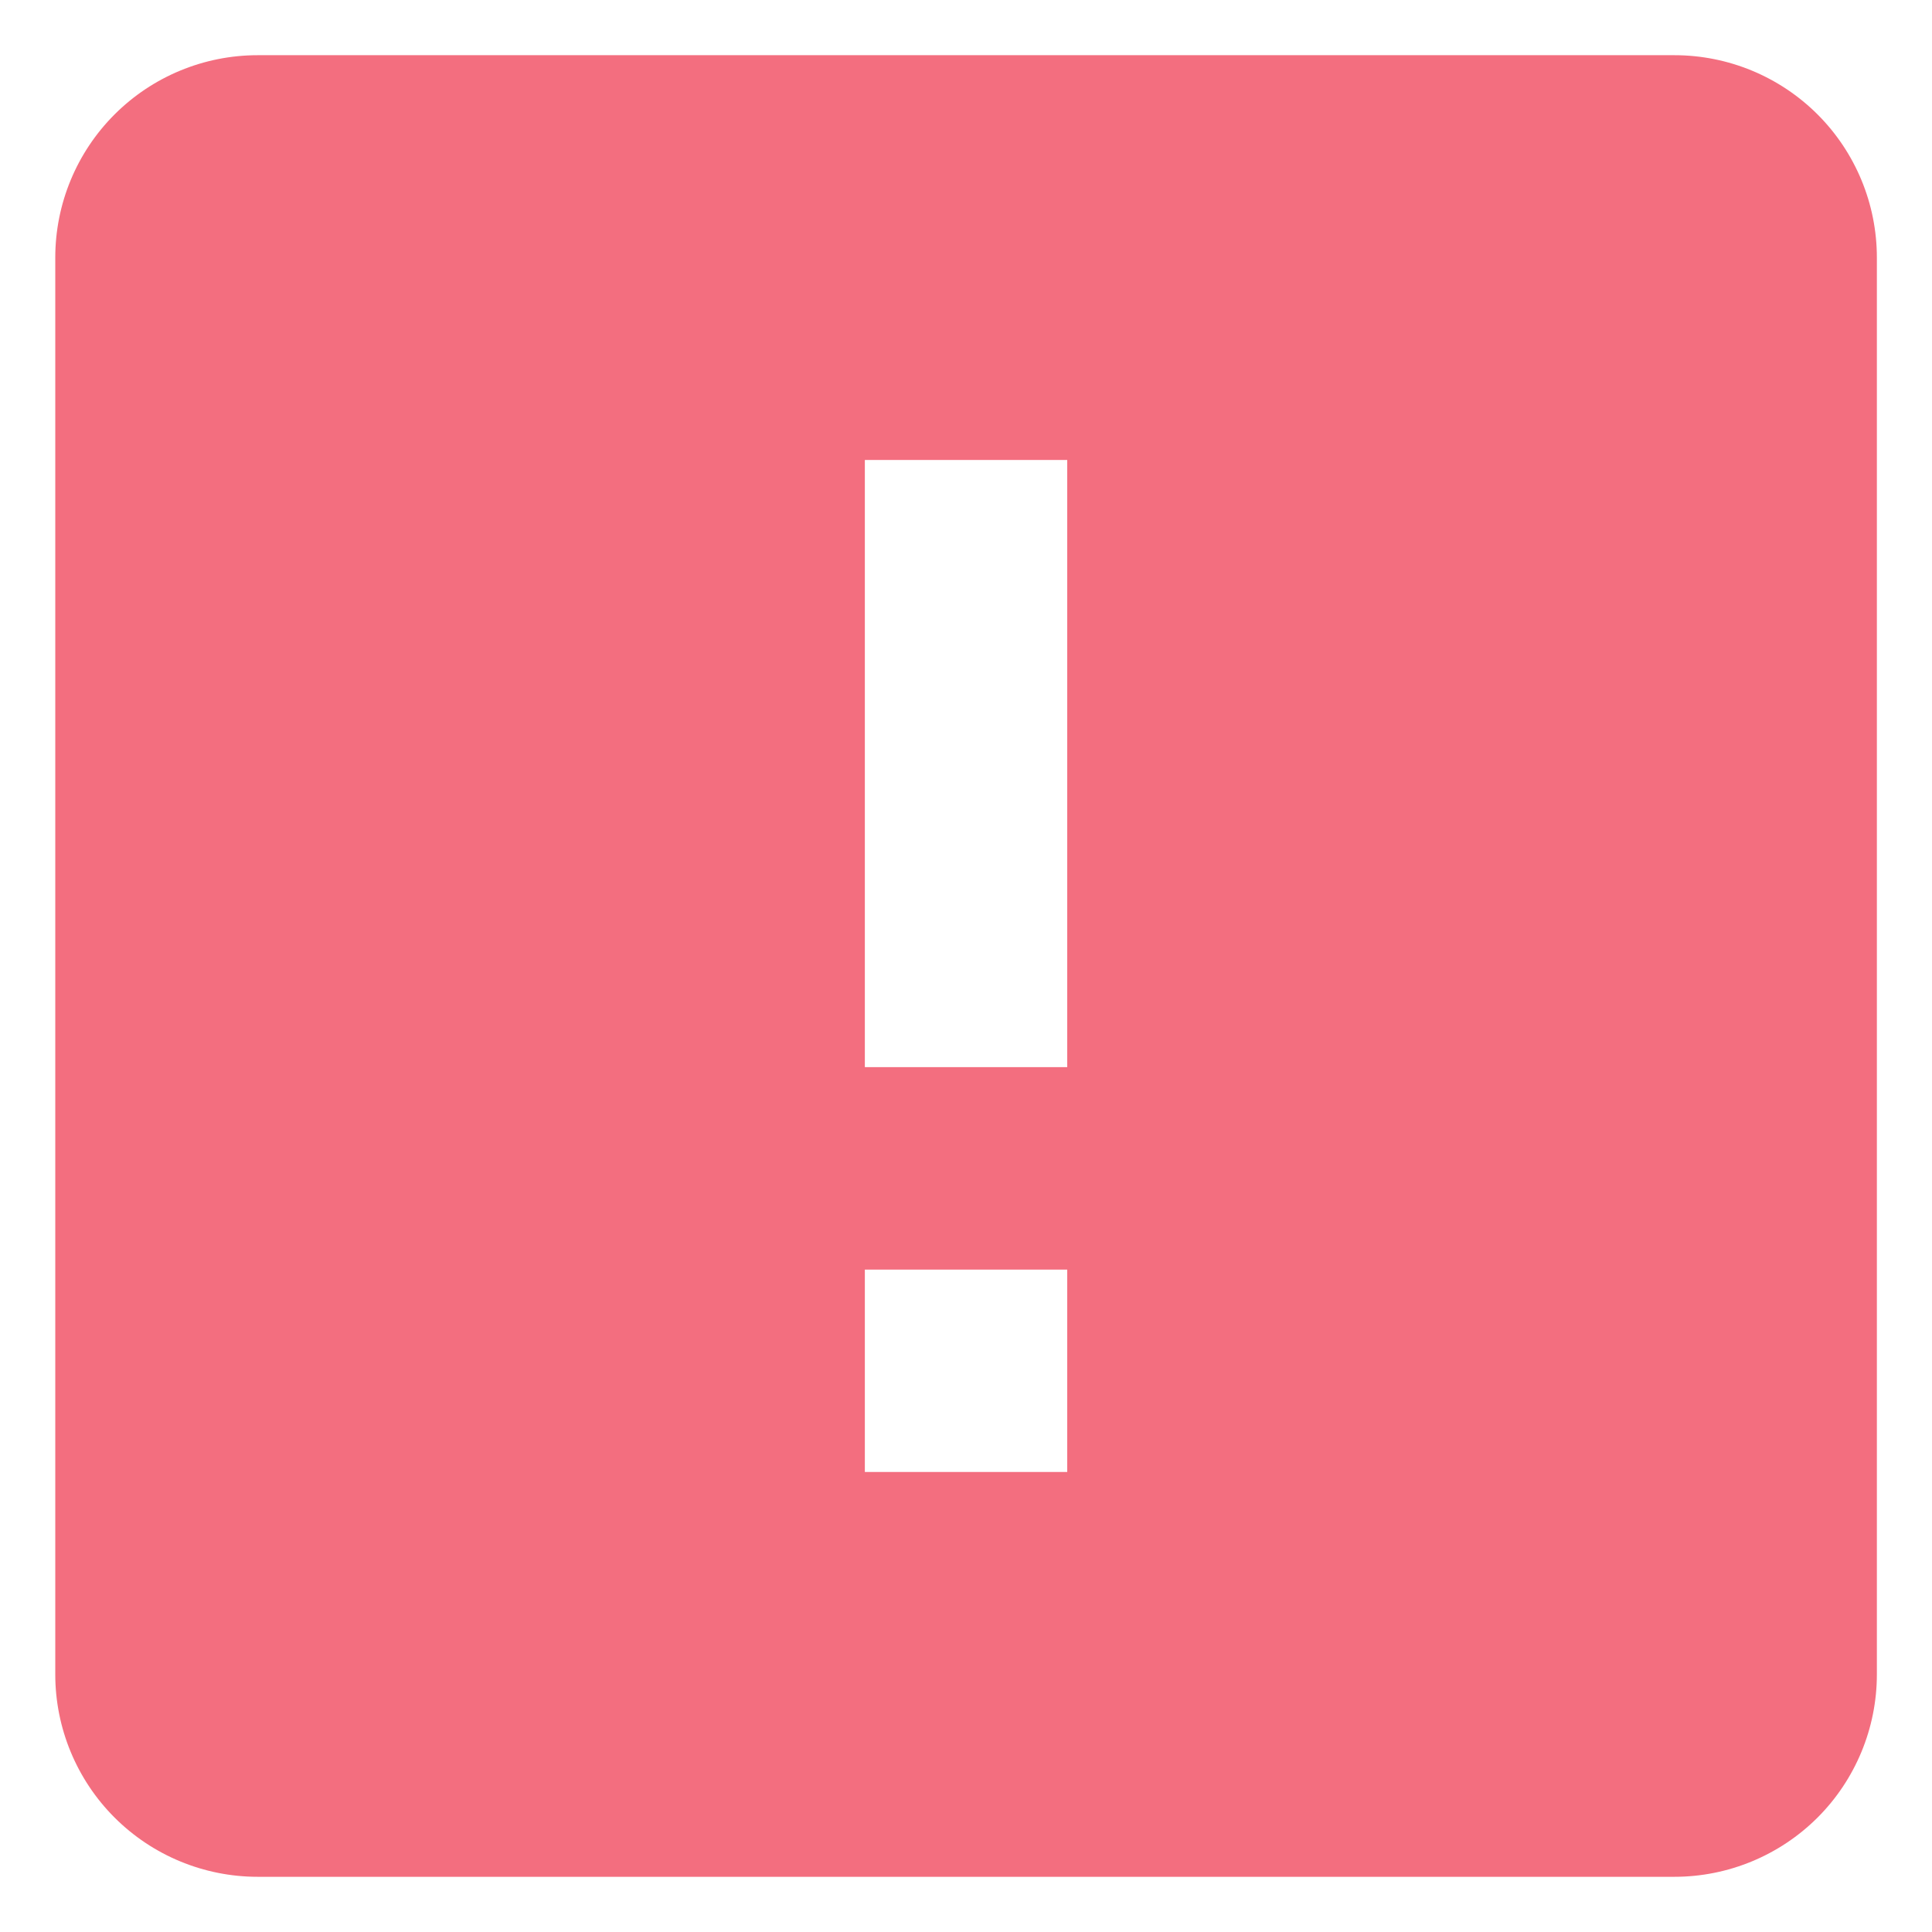 <svg width="28" height="28" viewBox="0 0 28 28" fill="none" xmlns="http://www.w3.org/2000/svg">
<path d="M3.734 0.8H24.267C25.045 0.8 25.791 1.109 26.342 1.659C26.892 2.209 27.201 2.955 27.201 3.733V24.267C27.201 25.044 26.892 25.791 26.342 26.341C25.791 26.891 25.045 27.2 24.267 27.2H3.734C2.956 27.2 2.21 26.891 1.66 26.341C1.11 25.791 0.801 25.044 0.801 24.267V3.733C0.801 2.955 1.11 2.209 1.66 1.659C2.21 1.109 2.956 0.8 3.734 0.8ZM15.467 15.466V6.666H12.534V15.466H15.467ZM15.467 21.333V18.4H12.534V21.333H15.467Z" fill="#F36E7F"/>
</svg>
